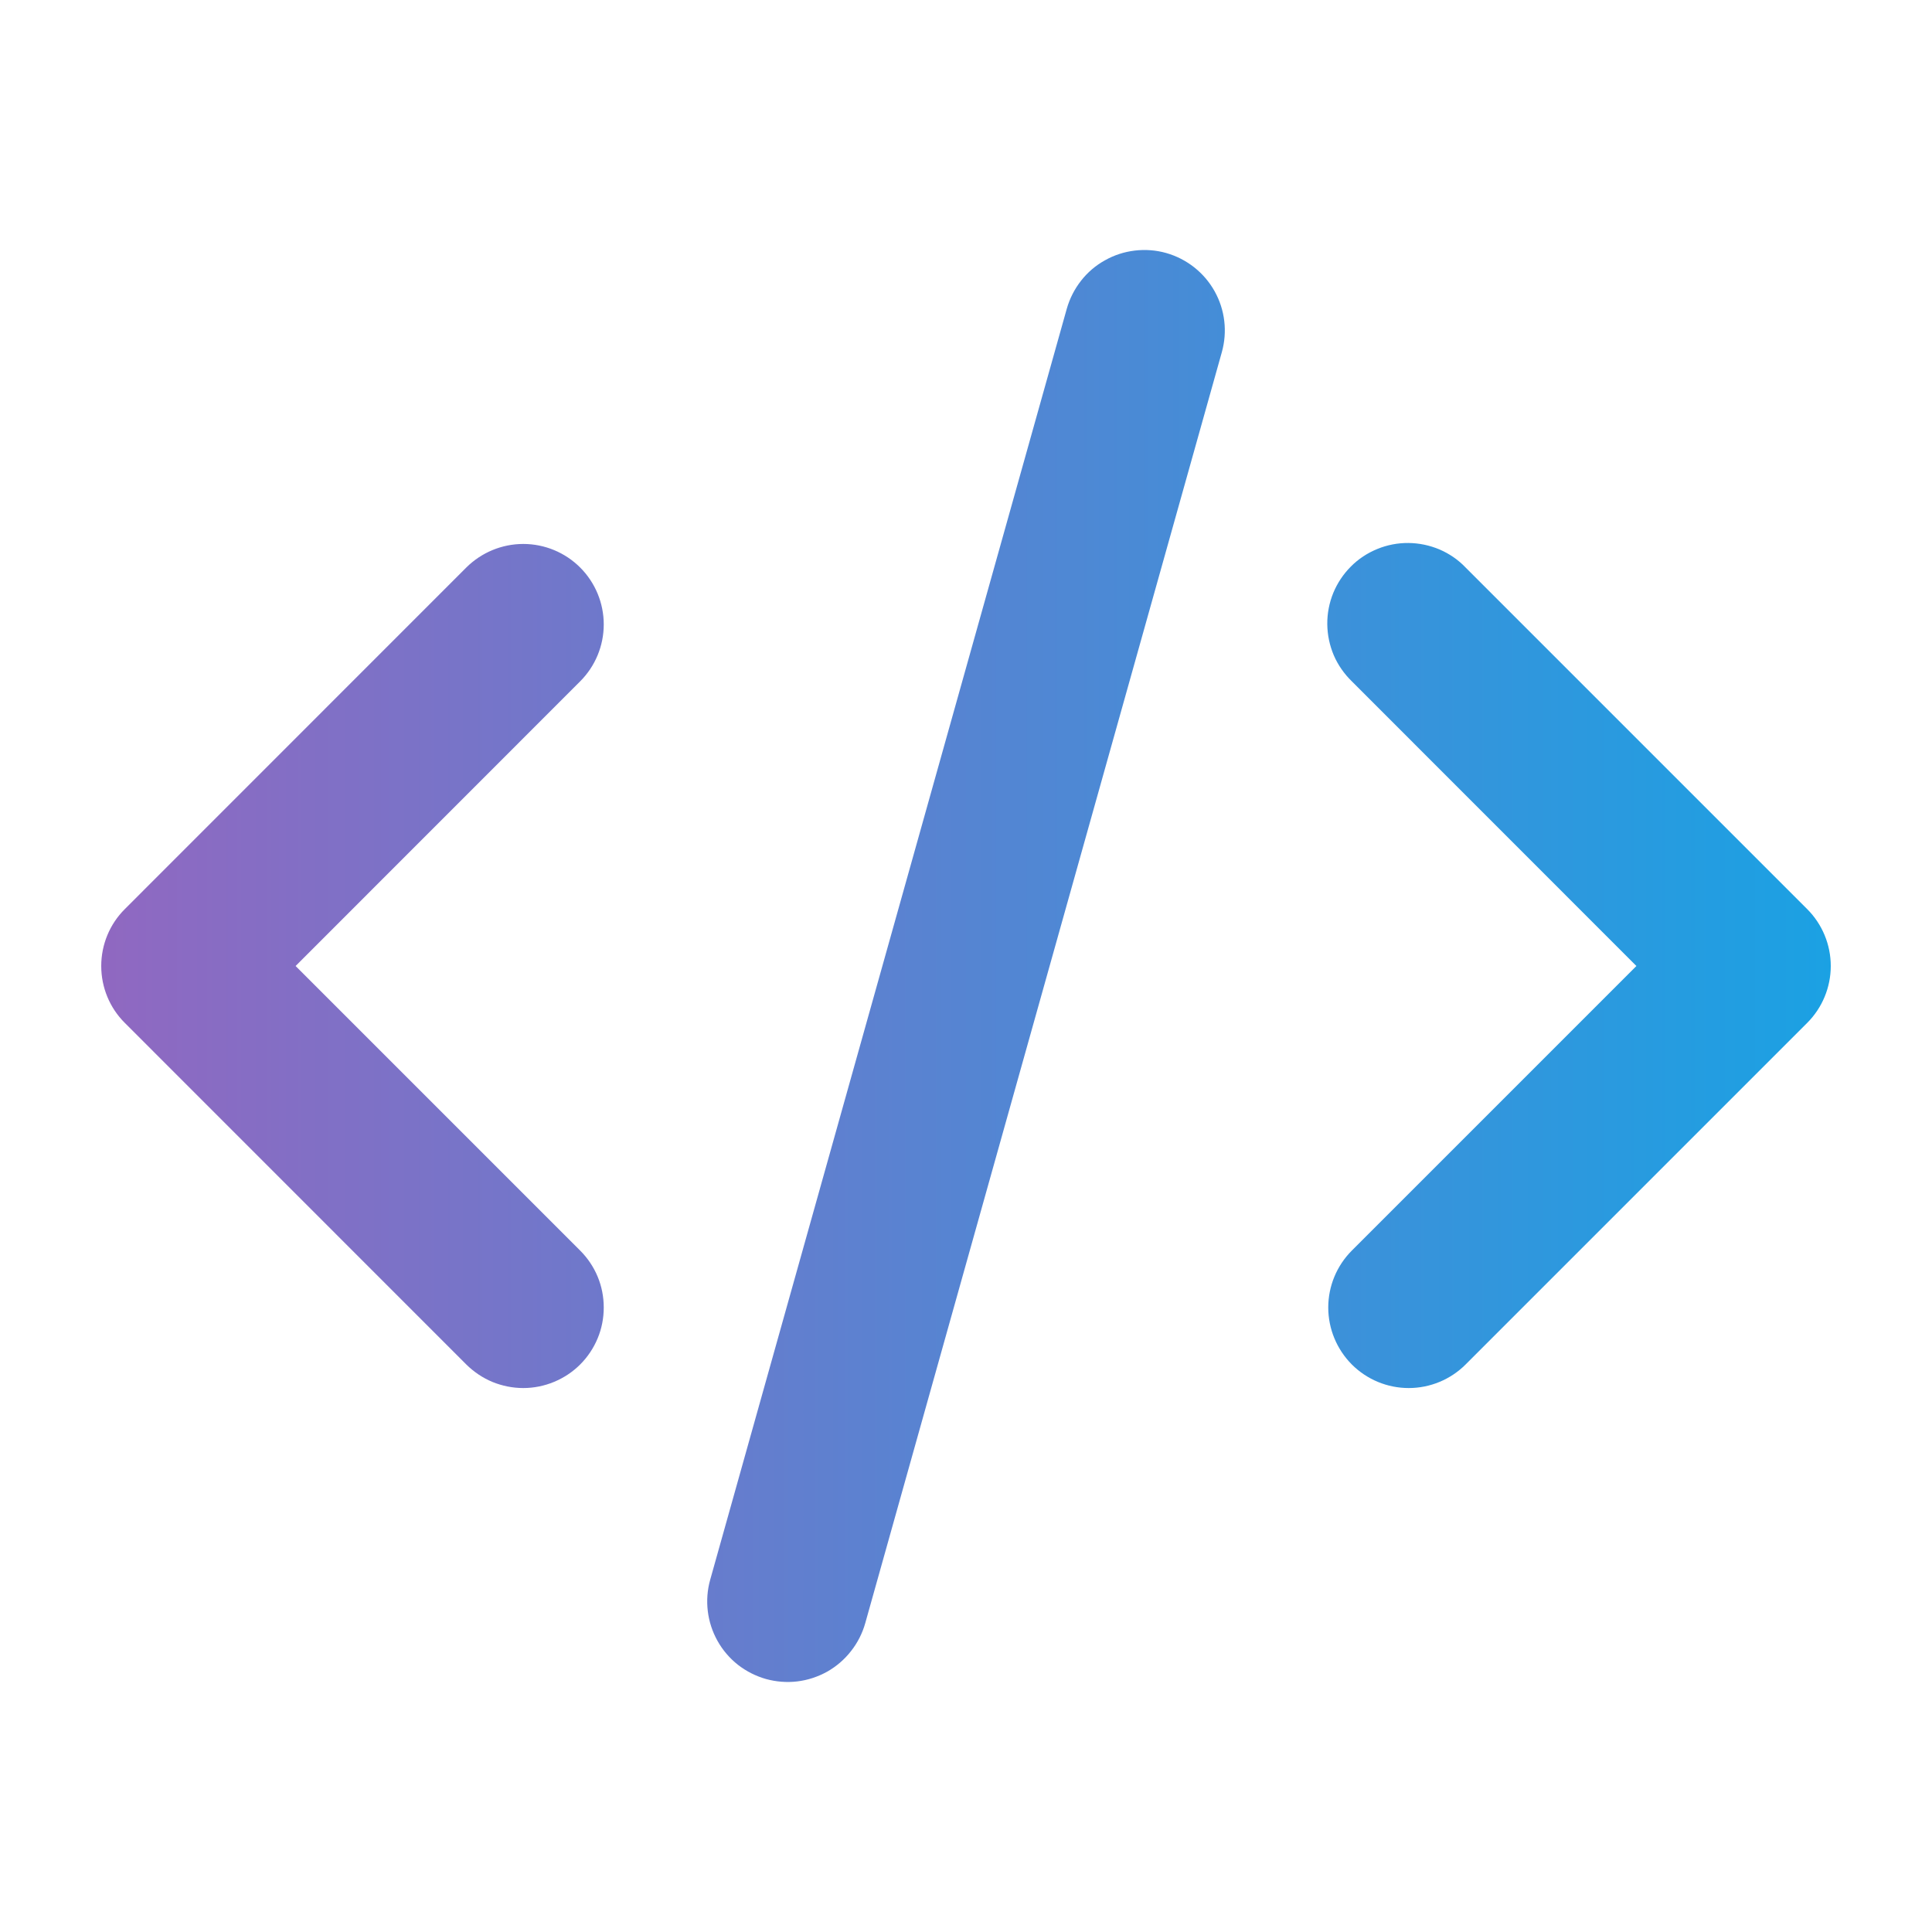 <svg width="20" height="20" viewBox="0 0 20 20" fill="none" xmlns="http://www.w3.org/2000/svg">
  <g clip-path="url(#clip0_1402_23037)">
    <path d="M12.072 2.619C12.284 2.679 12.465 2.821 12.573 3.014C12.681 3.206 12.708 3.434 12.648 3.647L8.957 16.803C8.927 16.909 8.877 17.007 8.809 17.093C8.742 17.179 8.658 17.251 8.563 17.305C8.467 17.358 8.362 17.393 8.253 17.406C8.145 17.419 8.035 17.41 7.929 17.381C7.824 17.351 7.725 17.301 7.639 17.234C7.553 17.166 7.481 17.082 7.428 16.987C7.374 16.891 7.34 16.786 7.327 16.678C7.314 16.569 7.322 16.459 7.352 16.353L11.043 3.197C11.073 3.091 11.123 2.993 11.191 2.906C11.258 2.82 11.342 2.748 11.438 2.695C11.533 2.641 11.638 2.607 11.747 2.594C11.856 2.581 11.966 2.589 12.072 2.619ZM6.006 5.875C6.162 6.031 6.25 6.243 6.25 6.464C6.25 6.685 6.162 6.897 6.006 7.053L3.06 10L6.006 12.946C6.083 13.023 6.145 13.115 6.187 13.216C6.229 13.317 6.25 13.426 6.25 13.535C6.25 13.645 6.229 13.753 6.187 13.854C6.145 13.955 6.084 14.047 6.006 14.125C5.929 14.202 5.837 14.263 5.736 14.305C5.635 14.347 5.526 14.369 5.417 14.369C5.307 14.369 5.199 14.347 5.098 14.306C4.997 14.264 4.905 14.202 4.827 14.125L1.292 10.589C1.135 10.433 1.048 10.221 1.048 10C1.048 9.779 1.135 9.567 1.292 9.411L4.827 5.875C4.984 5.719 5.196 5.631 5.417 5.631C5.638 5.631 5.85 5.719 6.006 5.875ZM13.994 7.053C13.915 6.976 13.851 6.885 13.807 6.783C13.764 6.681 13.741 6.572 13.74 6.461C13.739 6.351 13.76 6.241 13.802 6.138C13.844 6.036 13.906 5.943 13.984 5.865C14.062 5.786 14.155 5.725 14.258 5.683C14.36 5.641 14.47 5.62 14.58 5.621C14.691 5.622 14.8 5.645 14.902 5.688C15.004 5.732 15.096 5.795 15.172 5.875L18.708 9.411C18.864 9.567 18.952 9.779 18.952 10C18.952 10.221 18.864 10.433 18.708 10.589L15.172 14.125C15.016 14.281 14.804 14.369 14.583 14.369C14.362 14.369 14.15 14.281 13.994 14.125C13.838 13.968 13.75 13.756 13.75 13.535C13.75 13.314 13.838 13.102 13.994 12.946L16.94 10L13.994 7.053Z" fill="url(#paint0_linear_1402_23037)"/>
  </g>
  <defs>
    <linearGradient id="paint0_linear_1402_23037" x1="1.048" y1="10" x2="18.952" y2="10" gradientUnits="userSpaceOnUse">
      <stop stop-color="#9068C1"/>
      <stop offset="1" stop-color="#1BA1E3"/>
    </linearGradient>
    <clipPath id="clip0_1402_23037">
      <rect width="20" height="20" fill="white"/>
    </clipPath>
  </defs>
</svg>